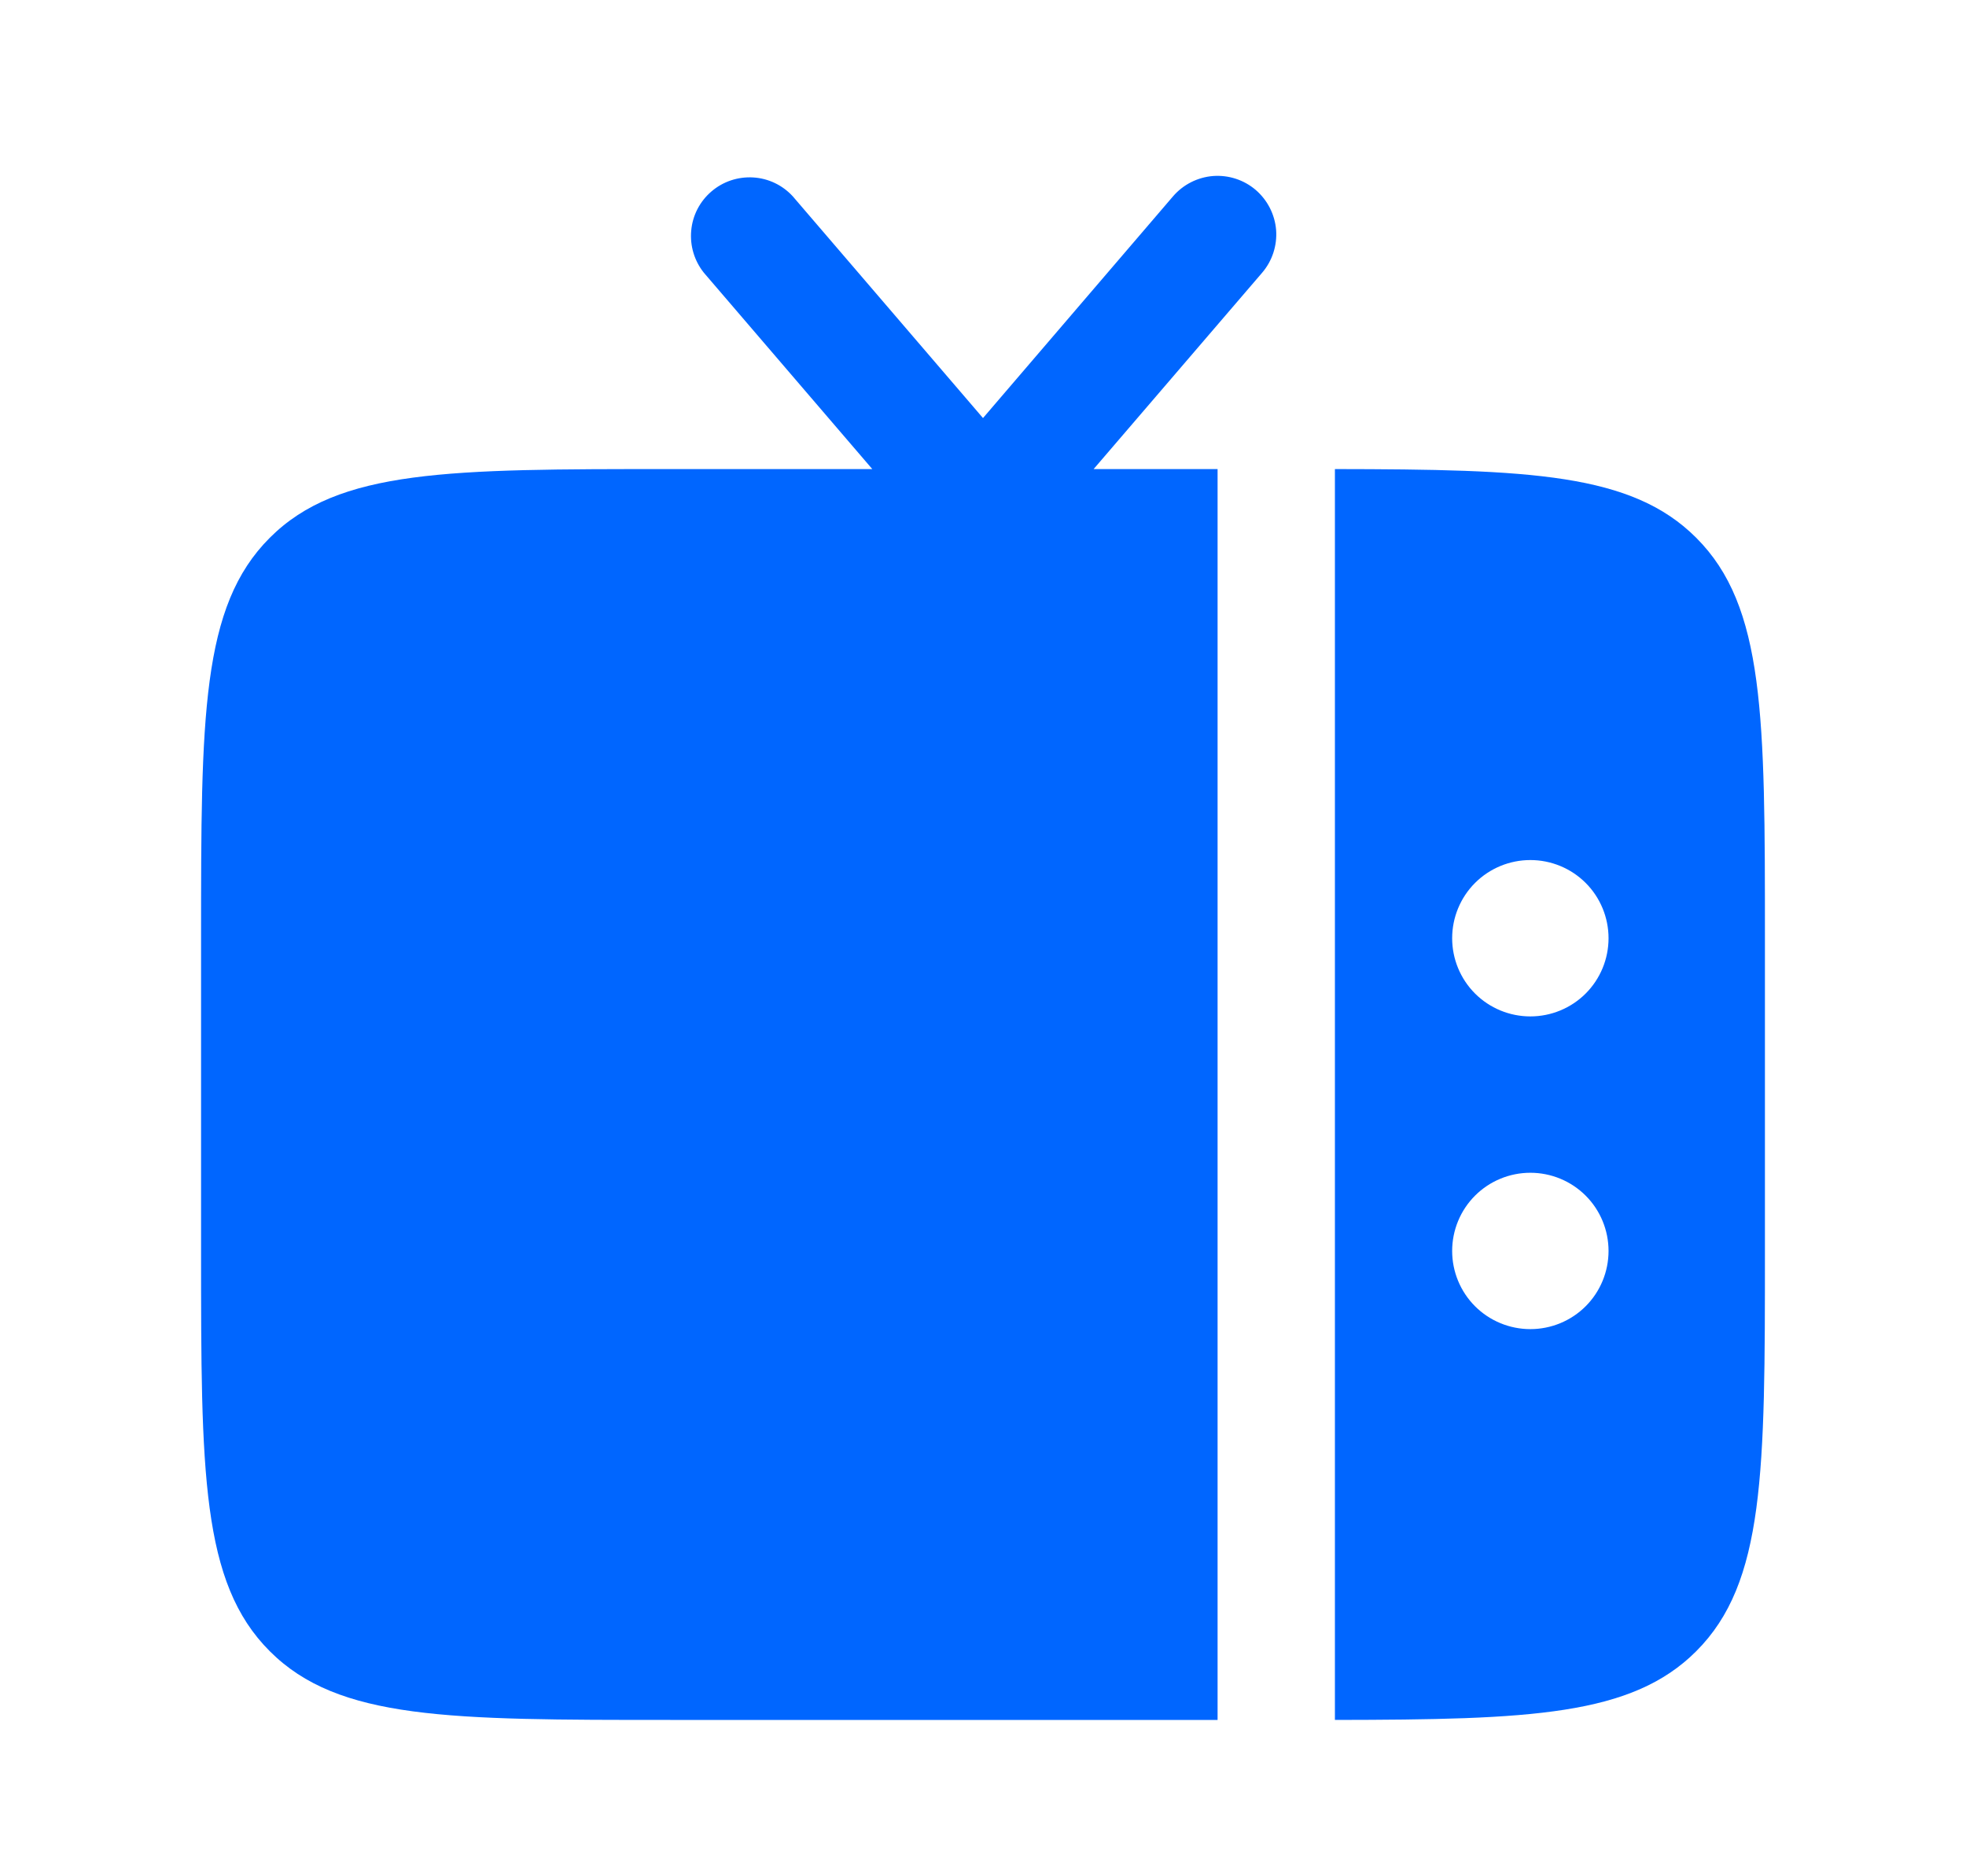 <svg width="22" height="21" viewBox="0 0 22 21" fill="none" xmlns="http://www.w3.org/2000/svg">
<path fill-rule="evenodd" clip-rule="evenodd" d="M19.75 14V10.5C19.75 8.025 19.75 6.787 18.981 6.019C18.259 5.296 17.123 5.253 14.938 5.25V19.25C17.123 19.247 18.259 19.204 18.981 18.481C19.75 17.713 19.75 16.474 19.75 14ZM17.125 9.626C17.357 9.626 17.58 9.718 17.744 9.882C17.908 10.046 18 10.269 18 10.501C18 10.733 17.908 10.956 17.744 11.12C17.58 11.284 17.357 11.376 17.125 11.376C16.893 11.376 16.67 11.284 16.506 11.12C16.342 10.956 16.25 10.733 16.25 10.501C16.25 10.269 16.342 10.046 16.506 9.882C16.67 9.718 16.893 9.626 17.125 9.626ZM17.125 13.126C17.357 13.126 17.58 13.218 17.744 13.382C17.908 13.546 18 13.769 18 14.001C18 14.233 17.908 14.456 17.744 14.62C17.58 14.784 17.357 14.876 17.125 14.876C16.893 14.876 16.67 14.784 16.506 14.62C16.342 14.456 16.25 14.233 16.25 14.001C16.25 13.769 16.342 13.546 16.506 13.382C16.67 13.218 16.893 13.126 17.125 13.126Z" fill="#0066FF"/>
<path d="M14.124 3.052L12.238 5.25H13.625V19.25H7.5C5.026 19.25 3.787 19.25 3.019 18.481C2.25 17.713 2.25 16.474 2.25 14.001V10.501C2.25 8.025 2.25 6.787 3.019 6.019C3.787 5.25 5.026 5.25 7.5 5.25H9.761L7.876 3.052C7.77 2.919 7.719 2.75 7.735 2.58C7.75 2.411 7.831 2.254 7.961 2.143C8.09 2.032 8.257 1.976 8.428 1.986C8.598 1.996 8.757 2.072 8.872 2.198L11 4.679L13.126 2.198C13.239 2.066 13.401 1.984 13.574 1.97C13.748 1.957 13.92 2.013 14.052 2.126C14.184 2.24 14.266 2.401 14.28 2.574C14.293 2.748 14.237 2.92 14.124 3.052Z" fill="#0066FF"/>
</svg>
